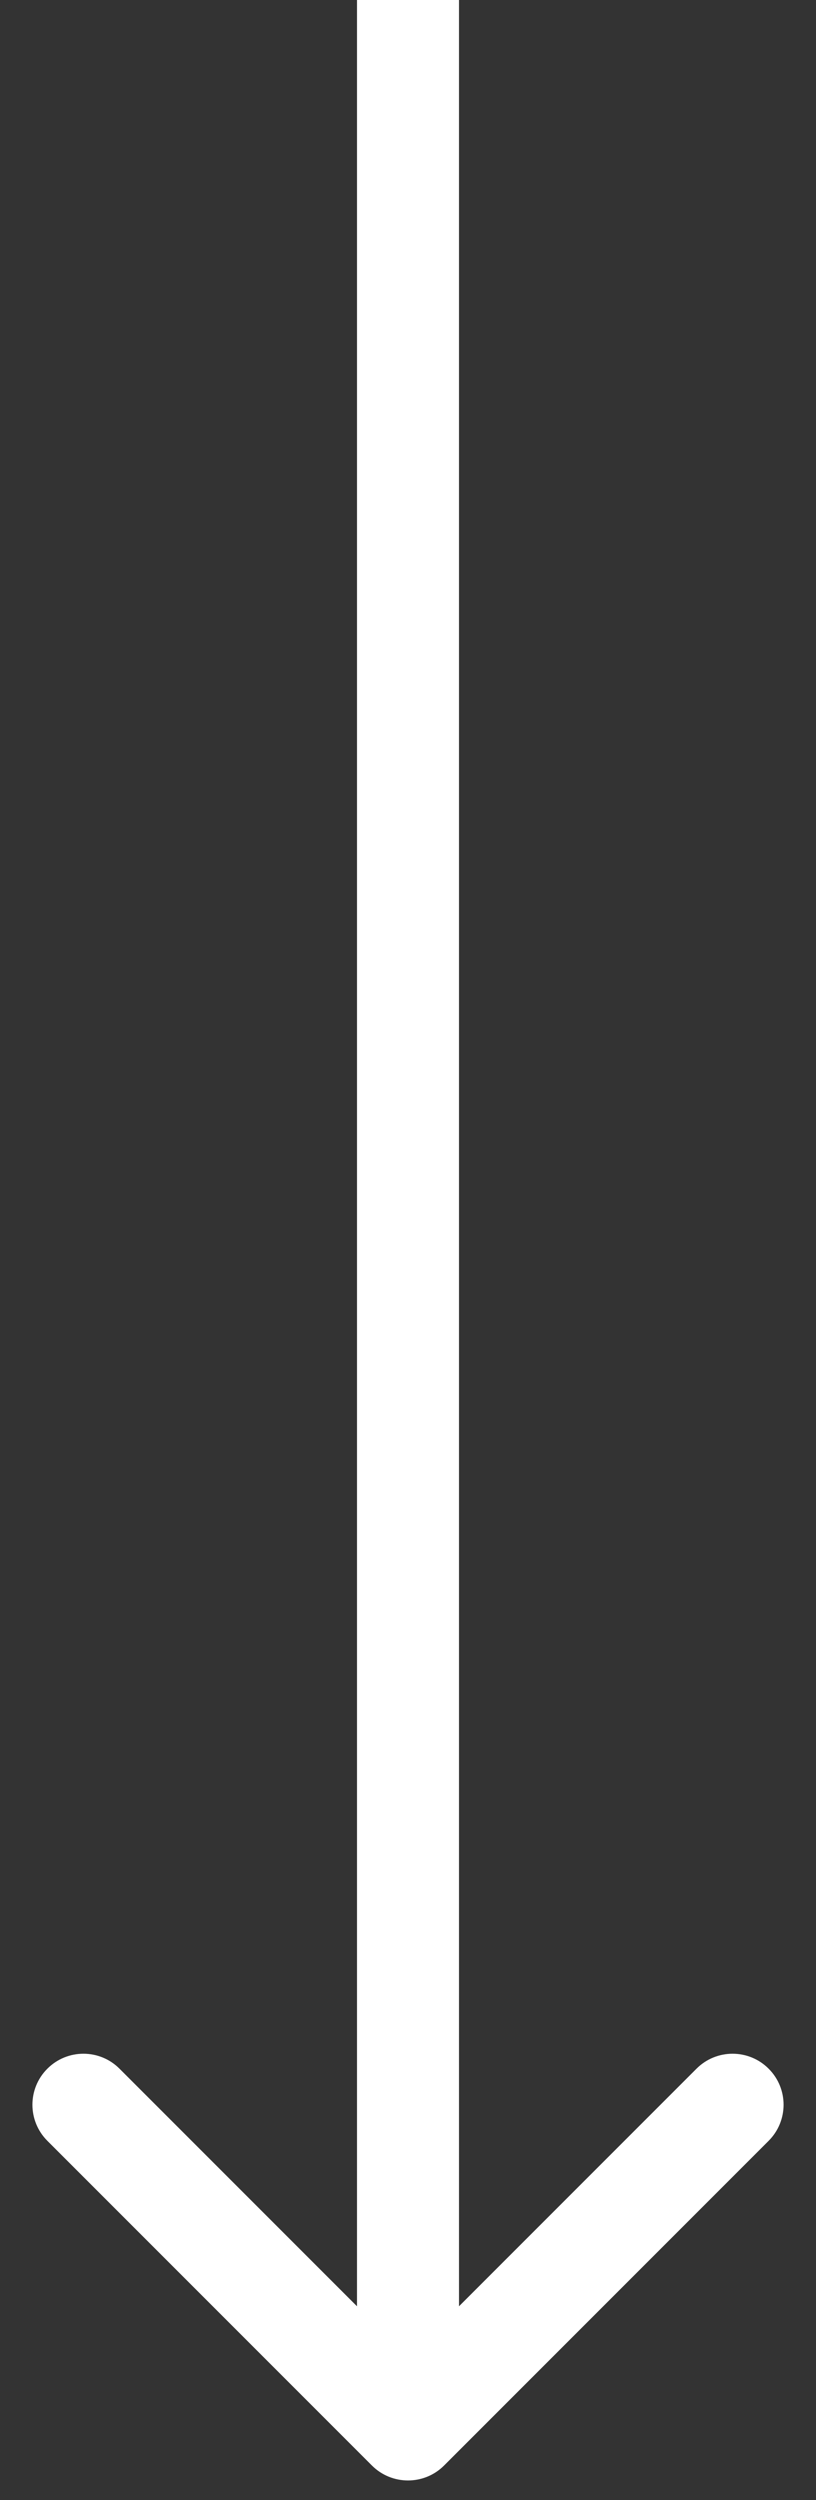<svg width="16" height="49" viewBox="0 0 16 49" fill="none" xmlns="http://www.w3.org/2000/svg">
<rect x="0" y="0" width="16" height="49" fill="#333333" stroke="none"/>
<path d="M7.293 48.323C7.683 48.713 8.317 48.713 8.707 48.323L15.071 41.959C15.462 41.568 15.462 40.935 15.071 40.545C14.681 40.154 14.047 40.154 13.657 40.545L8 46.202L2.343 40.545C1.953 40.154 1.319 40.154 0.929 40.545C0.538 40.935 0.538 41.568 0.929 41.959L7.293 48.323ZM7 -4.37114e-08L7 47.616L9 47.616L9 4.37114e-08L7 -4.37114e-08Z" fill="white"/>
</svg>
